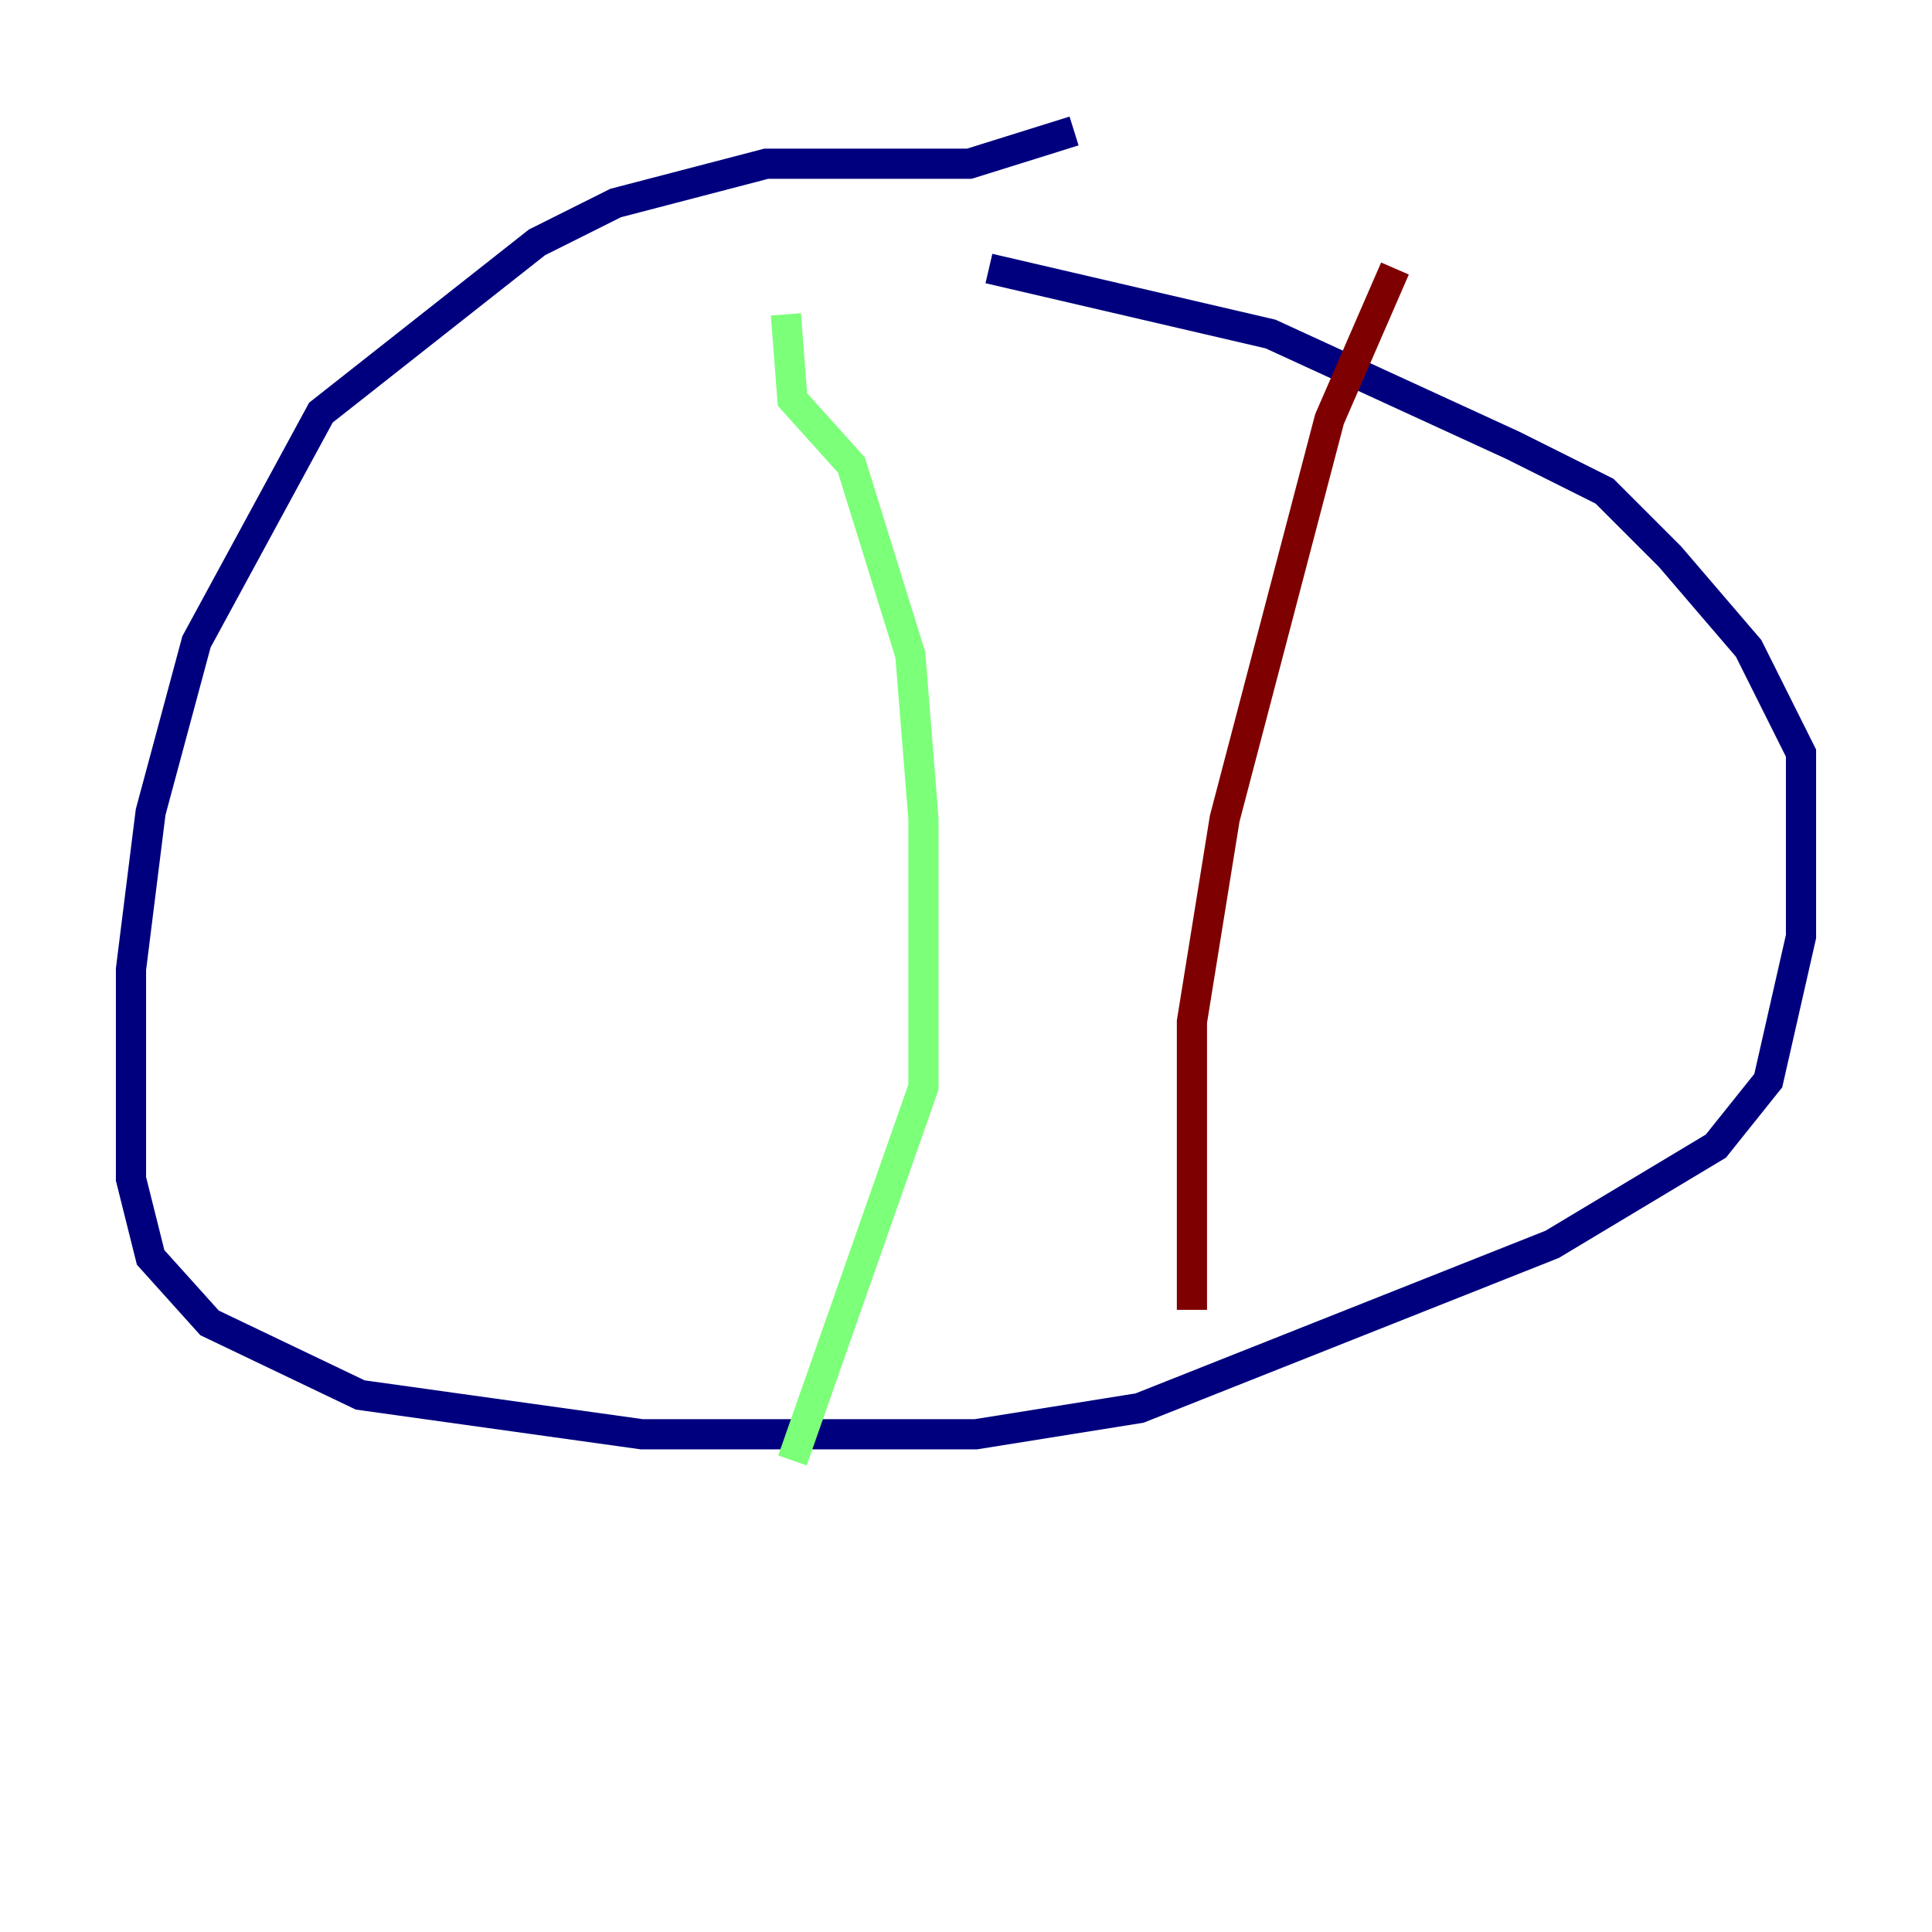 <?xml version="1.0" encoding="utf-8" ?>
<svg baseProfile="tiny" height="128" version="1.2" viewBox="0,0,128,128" width="128" xmlns="http://www.w3.org/2000/svg" xmlns:ev="http://www.w3.org/2001/xml-events" xmlns:xlink="http://www.w3.org/1999/xlink"><defs /><polyline fill="none" points="71.159,8.678 64.217,10.848 50.766,10.848 40.786,13.451 35.58,16.054 21.261,27.336 13.017,42.522 9.98,53.803 8.678,64.217 8.678,78.102 9.98,83.308 13.885,87.647 23.864,92.42 42.522,95.024 64.651,95.024 75.498,93.288 102.834,82.441 113.681,75.932 117.153,71.593 119.322,62.047 119.322,49.898 115.851,42.956 110.644,36.881 106.305,32.542 100.231,29.505 84.176,22.129 65.519,17.79" stroke="#00007f" stroke-width="2" /><polyline fill="none" points="52.068,20.827 52.502,26.468 56.407,30.807 60.312,43.39 61.18,54.237 61.18,72.027 52.502,96.759" stroke="#7cff79" stroke-width="2" /><polyline fill="none" points="92.42,17.79 88.081,27.77 81.139,54.237 78.969,67.688 78.969,86.78" stroke="#7f0000" stroke-width="2" /></svg>